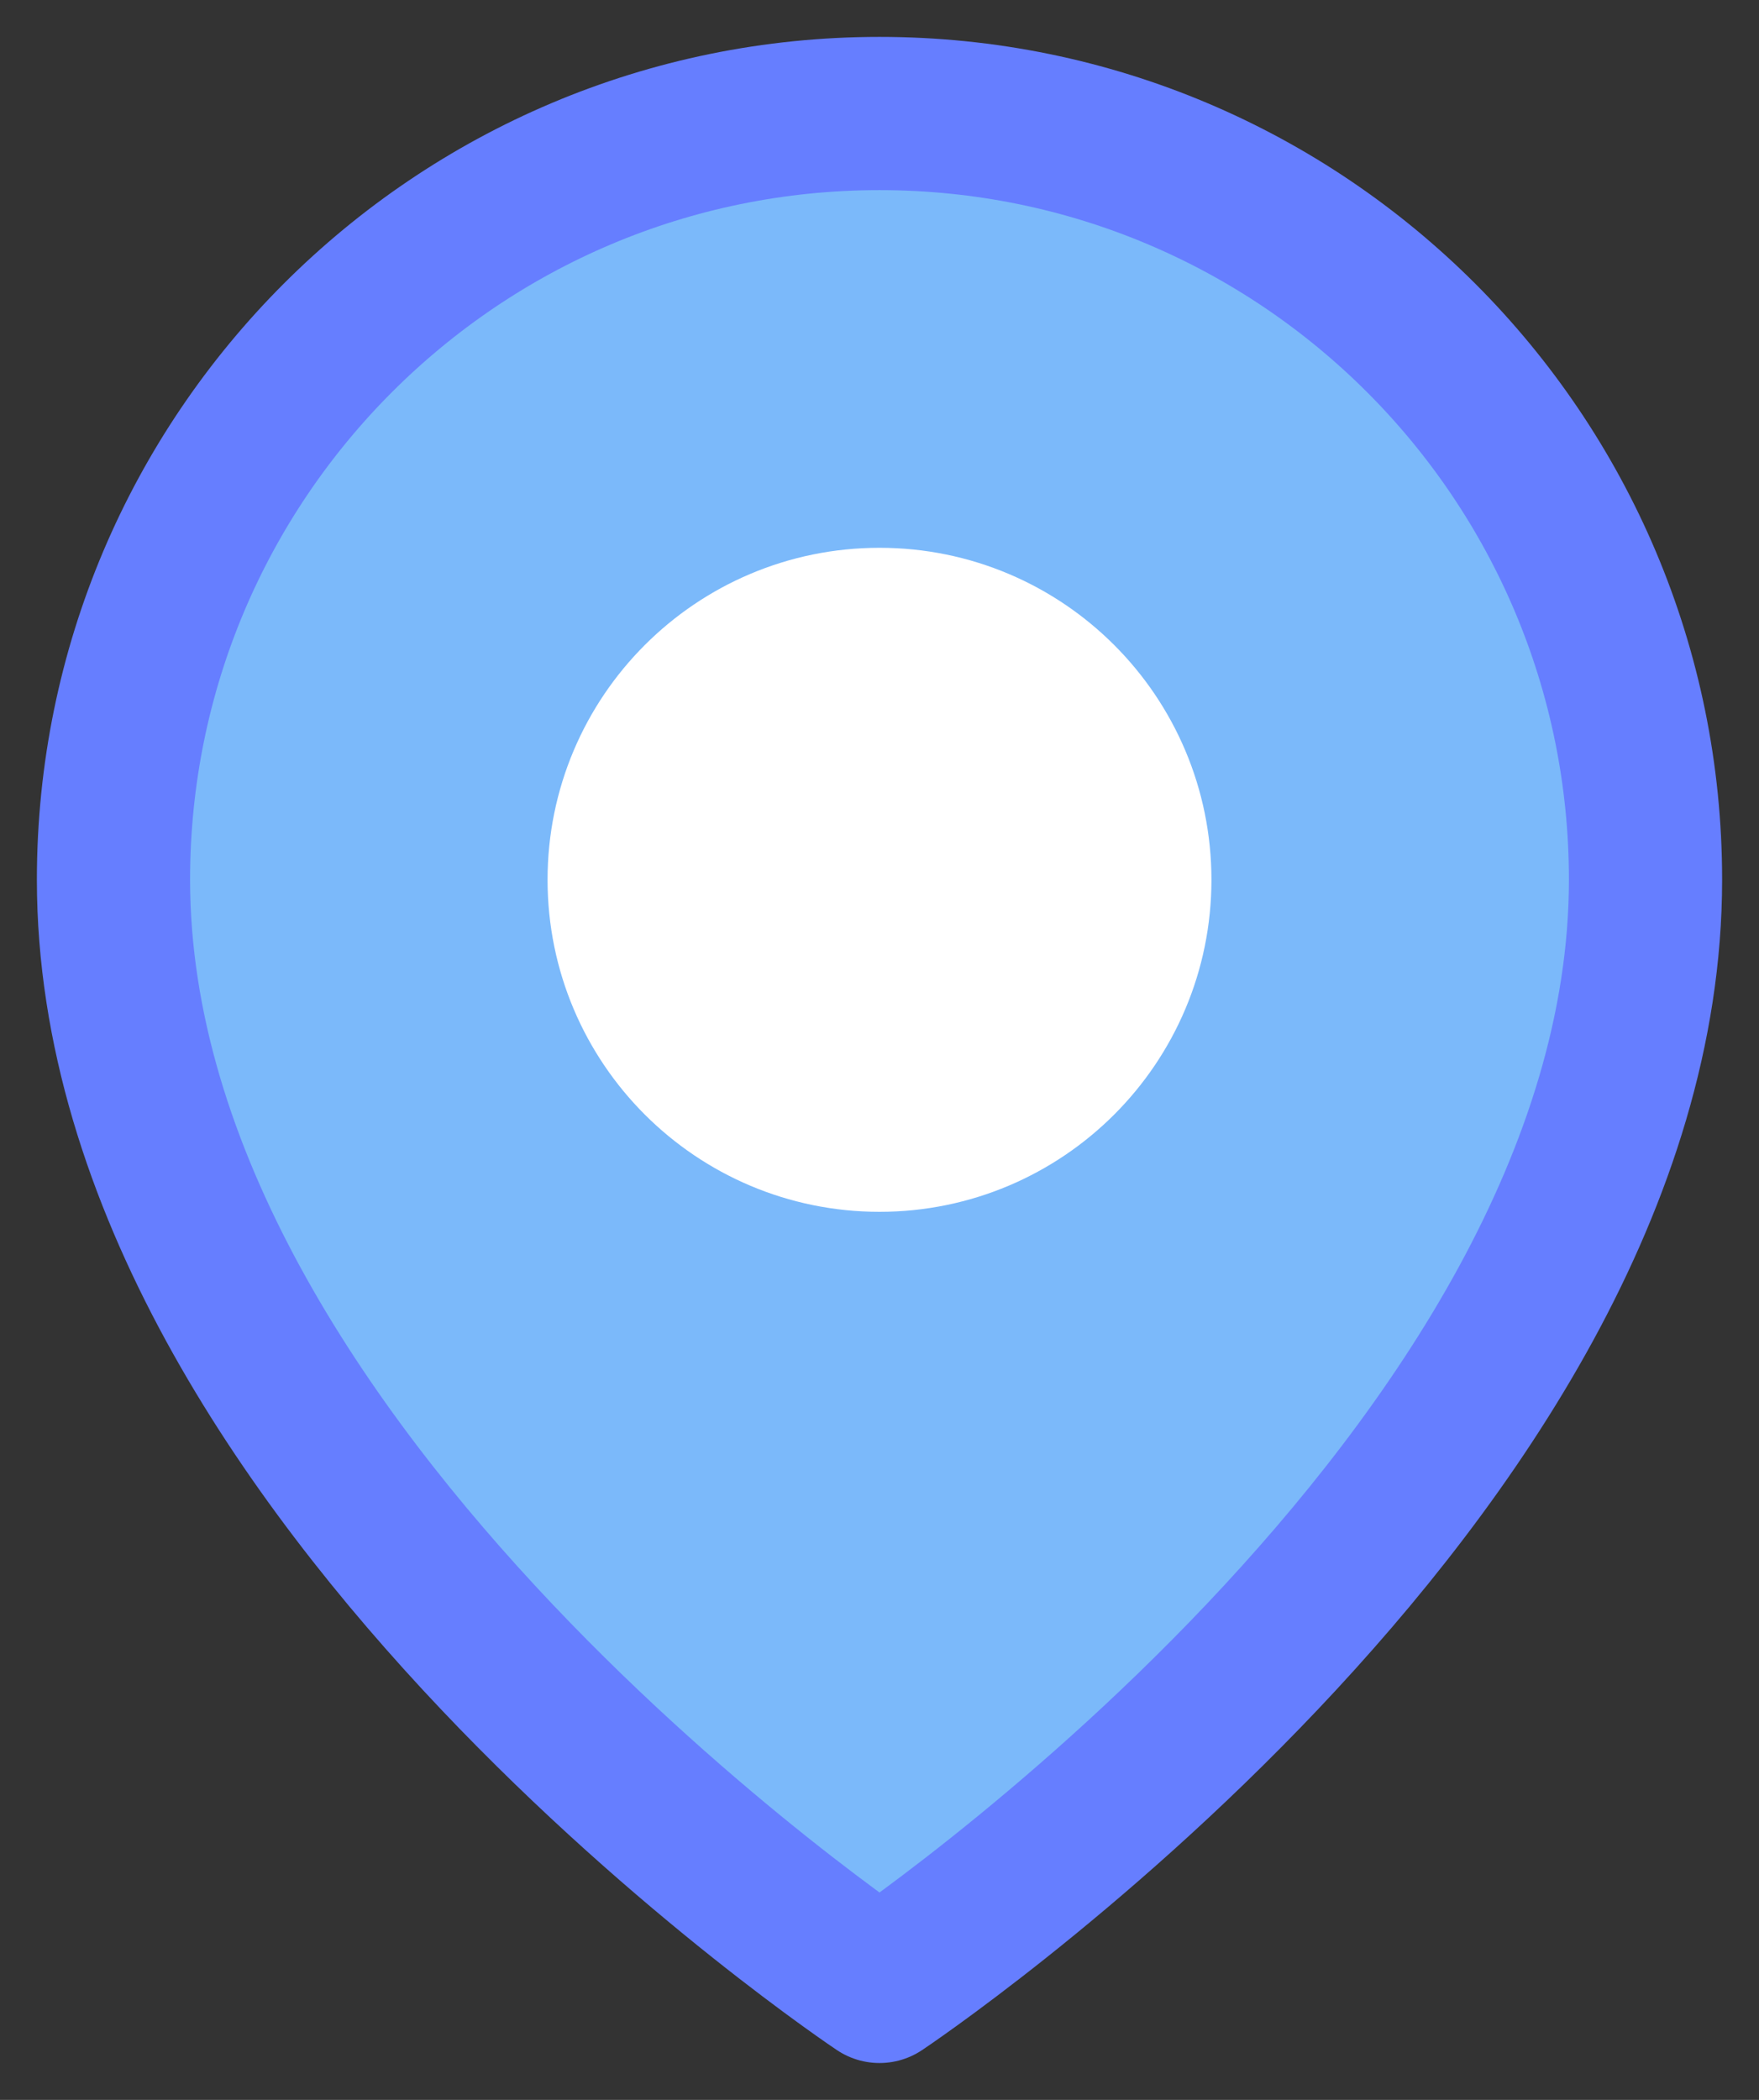 <svg width="31" height="37" viewBox="0 0 31 37" fill="none" xmlns="http://www.w3.org/2000/svg">
<rect x="0" y="0" width="31" height="37" fill="#333333" stroke="none"/>
<path fill-rule="evenodd" clip-rule="evenodd" d="M29 15.5C29 26 15.5 35 15.5 35C15.5 35 2 26 2 15.5C2 8.044 8.044 2 15.5 2C22.956 2 29 8.044 29 15.5Z" fill="#7BB9FA" stroke="#667EFF" stroke-width="2.7" stroke-linecap="round" stroke-linejoin="round"/>
<path fill-rule="evenodd" clip-rule="evenodd" d="M15.5 20.002C17.985 20.002 20 17.987 20 15.502C20 13.017 17.985 11.002 15.5 11.002C13.015 11.002 11 13.017 11 15.502C11 17.987 13.015 20.002 15.5 20.002Z" fill="white" stroke="white" stroke-width="2.7" stroke-linecap="round" stroke-linejoin="round"/>
</svg>
